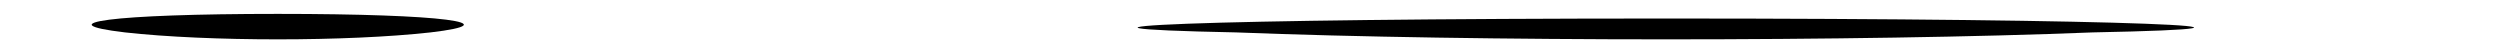 <?xml version="1.0" standalone="no"?>
<!DOCTYPE svg PUBLIC "-//W3C//DTD SVG 20010904//EN"
 "http://www.w3.org/TR/2001/REC-SVG-20010904/DTD/svg10.dtd">
<svg version="1.0" xmlns="http://www.w3.org/2000/svg"
 width="54pt" height="1pt" viewBox="0 0 54 1"
 preserveAspectRatio="xMidYMid meet">
<g transform="translate(0,1) scale(0.1,-0.1)"
fill="#000000" stroke="none">
<path d="M27 3 c18 -2 48 -2 66 0 17 2 3 4 -33 4 -36 0 -50 -2 -33 -4z"/>
<path d="M267 3 c51 -2 135 -2 185 0 51 1 10 3 -92 3 -102 0 -143 -2 -93 -3z"/>
</g>
</svg>
